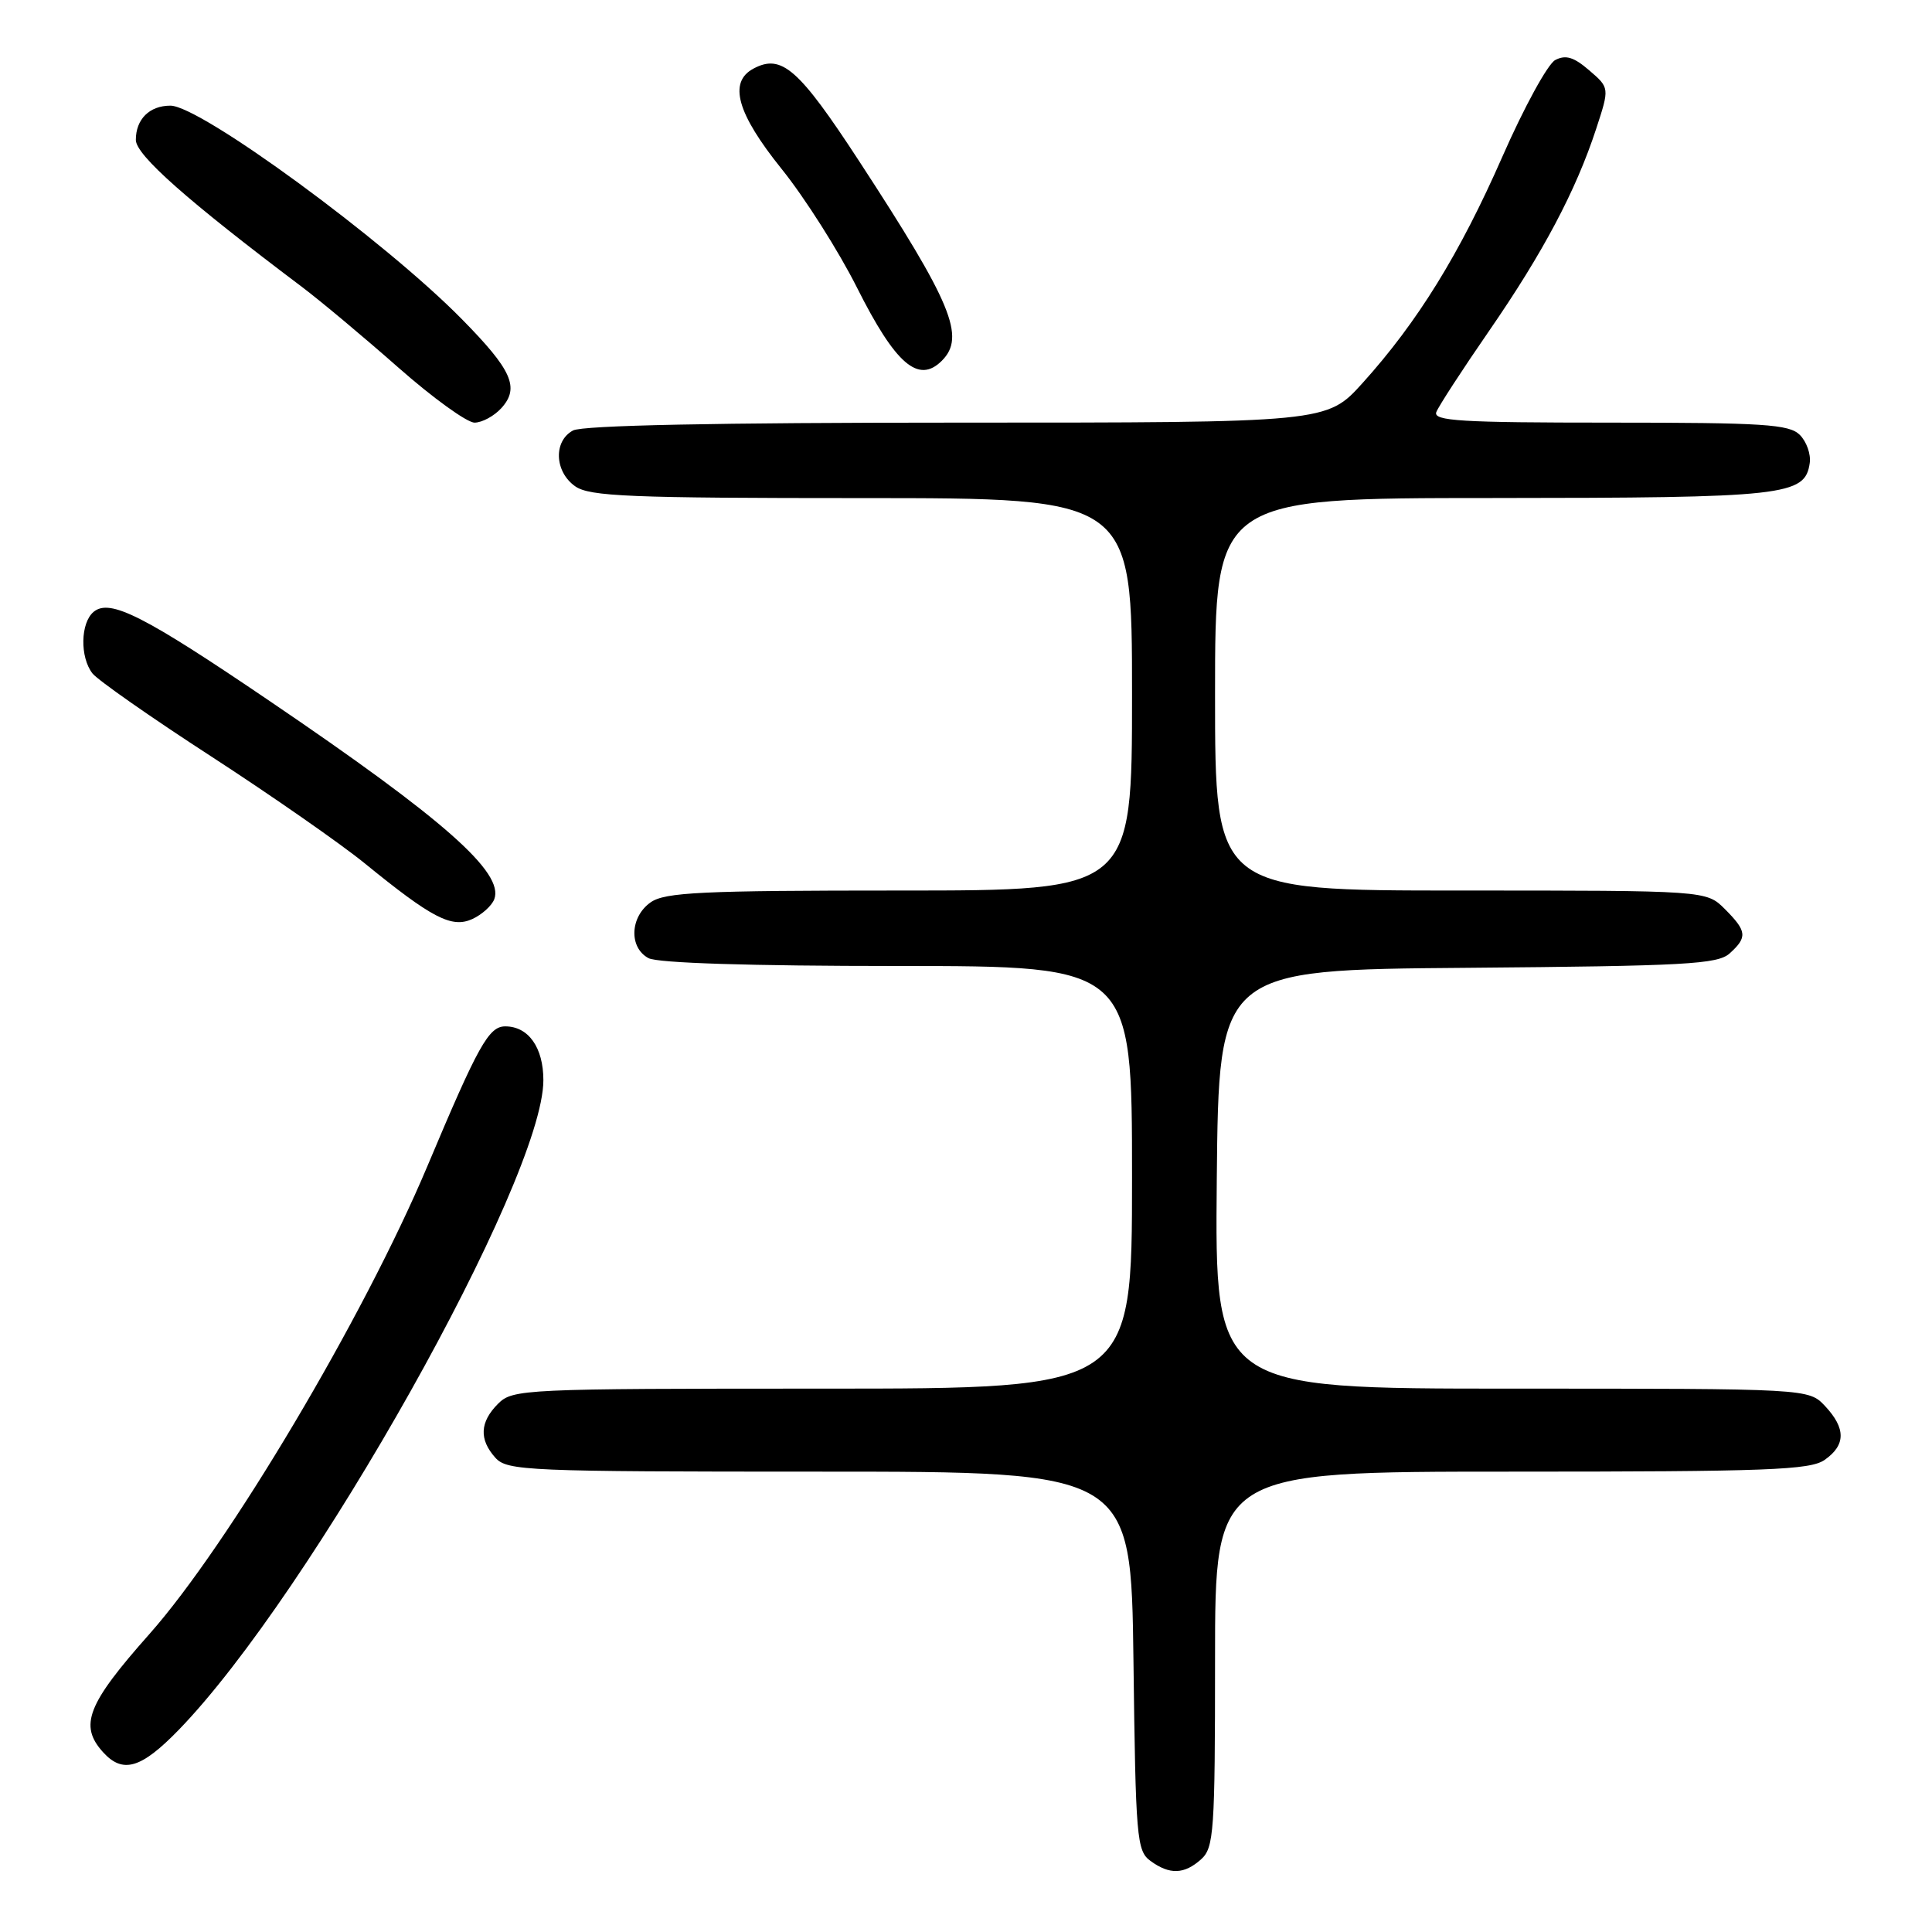<?xml version="1.0" encoding="UTF-8" standalone="no"?>
<!DOCTYPE svg PUBLIC "-//W3C//DTD SVG 1.1//EN" "http://www.w3.org/Graphics/SVG/1.1/DTD/svg11.dtd" >
<svg xmlns="http://www.w3.org/2000/svg" xmlns:xlink="http://www.w3.org/1999/xlink" version="1.1" viewBox="0 0 256 256">
 <g >
 <path fill="currentColor"
d=" M 159.17 246.35 C 160.85 244.83 161.00 242.64 161.00 219.85 C 161.00 195.00 161.00 195.00 200.28 195.00 C 234.21 195.00 239.86 194.79 241.78 193.44 C 244.58 191.48 244.60 189.27 241.83 186.31 C 239.65 184.00 239.65 184.00 200.31 184.00 C 160.97 184.00 160.97 184.00 161.23 156.25 C 161.50 128.50 161.50 128.50 194.44 128.24 C 223.33 128.00 227.60 127.77 229.19 126.33 C 231.57 124.18 231.48 123.39 228.55 120.45 C 226.09 118.00 226.09 118.00 193.55 118.00 C 161.00 118.00 161.00 118.00 161.00 92.00 C 161.00 66.00 161.00 66.00 197.75 65.99 C 236.65 65.97 239.18 65.69 239.80 61.35 C 239.97 60.19 239.38 58.52 238.48 57.62 C 237.07 56.22 233.71 56.00 213.32 56.00 C 193.56 56.00 189.87 55.78 190.32 54.60 C 190.62 53.83 193.76 48.99 197.31 43.85 C 204.46 33.49 208.82 25.26 211.50 17.07 C 213.28 11.64 213.28 11.64 210.58 9.32 C 208.53 7.55 207.45 7.23 206.07 7.96 C 205.08 8.49 201.94 14.23 199.09 20.72 C 193.43 33.62 187.84 42.67 180.55 50.75 C 175.81 56.00 175.81 56.00 126.84 56.00 C 95.00 56.00 77.19 56.36 75.93 57.04 C 73.31 58.44 73.47 62.51 76.22 64.44 C 78.13 65.78 83.46 66.00 114.22 66.00 C 150.00 66.00 150.00 66.00 150.00 92.00 C 150.00 118.00 150.00 118.00 119.22 118.00 C 92.98 118.00 88.12 118.23 86.22 119.56 C 83.47 121.49 83.31 125.56 85.93 126.96 C 87.15 127.61 99.43 128.00 118.93 128.00 C 150.00 128.00 150.00 128.00 150.00 156.00 C 150.00 184.00 150.00 184.00 109.00 184.00 C 69.33 184.00 67.93 184.07 66.00 186.00 C 63.57 188.43 63.46 190.74 65.65 193.17 C 67.21 194.89 69.87 195.00 108.59 195.00 C 149.87 195.00 149.87 195.00 150.19 220.08 C 150.48 243.56 150.62 245.25 152.44 246.58 C 154.99 248.44 156.93 248.37 159.17 246.35 Z  M 23.65 229.25 C 41.14 211.26 72.00 156.29 72.00 143.13 C 72.00 138.80 70.02 136.00 66.95 136.00 C 64.76 136.00 63.37 138.50 56.64 154.50 C 48.22 174.51 30.26 204.73 19.78 216.54 C 11.56 225.80 10.45 228.63 13.65 232.17 C 16.27 235.06 18.69 234.35 23.65 229.25 Z  M 65.49 119.16 C 66.84 115.64 58.81 108.55 35.76 92.91 C 19.03 81.55 14.56 79.29 12.41 81.07 C 10.66 82.52 10.57 87.07 12.25 89.23 C 12.94 90.11 20.02 95.07 28.00 100.24 C 35.98 105.42 45.09 111.77 48.27 114.35 C 57.25 121.67 59.85 123.02 62.58 121.78 C 63.85 121.20 65.16 120.02 65.49 119.16 Z  M 66.44 54.07 C 68.88 51.37 67.85 49.04 61.19 42.28 C 50.94 31.86 26.55 14.00 22.58 14.00 C 19.81 14.00 18.00 15.79 18.00 18.54 C 18.00 20.55 24.82 26.58 40.00 38.01 C 42.48 39.88 48.23 44.69 52.78 48.70 C 57.34 52.72 61.88 56.00 62.88 56.00 C 63.87 56.00 65.48 55.13 66.44 54.07 Z  M 124.80 47.80 C 127.98 44.62 126.13 40.18 113.84 21.35 C 105.83 9.08 103.56 7.10 99.84 9.09 C 96.48 10.88 97.65 15.03 103.58 22.40 C 106.63 26.19 111.11 33.25 113.54 38.08 C 118.66 48.28 121.70 50.90 124.80 47.80 Z "/>
</g>
</svg>